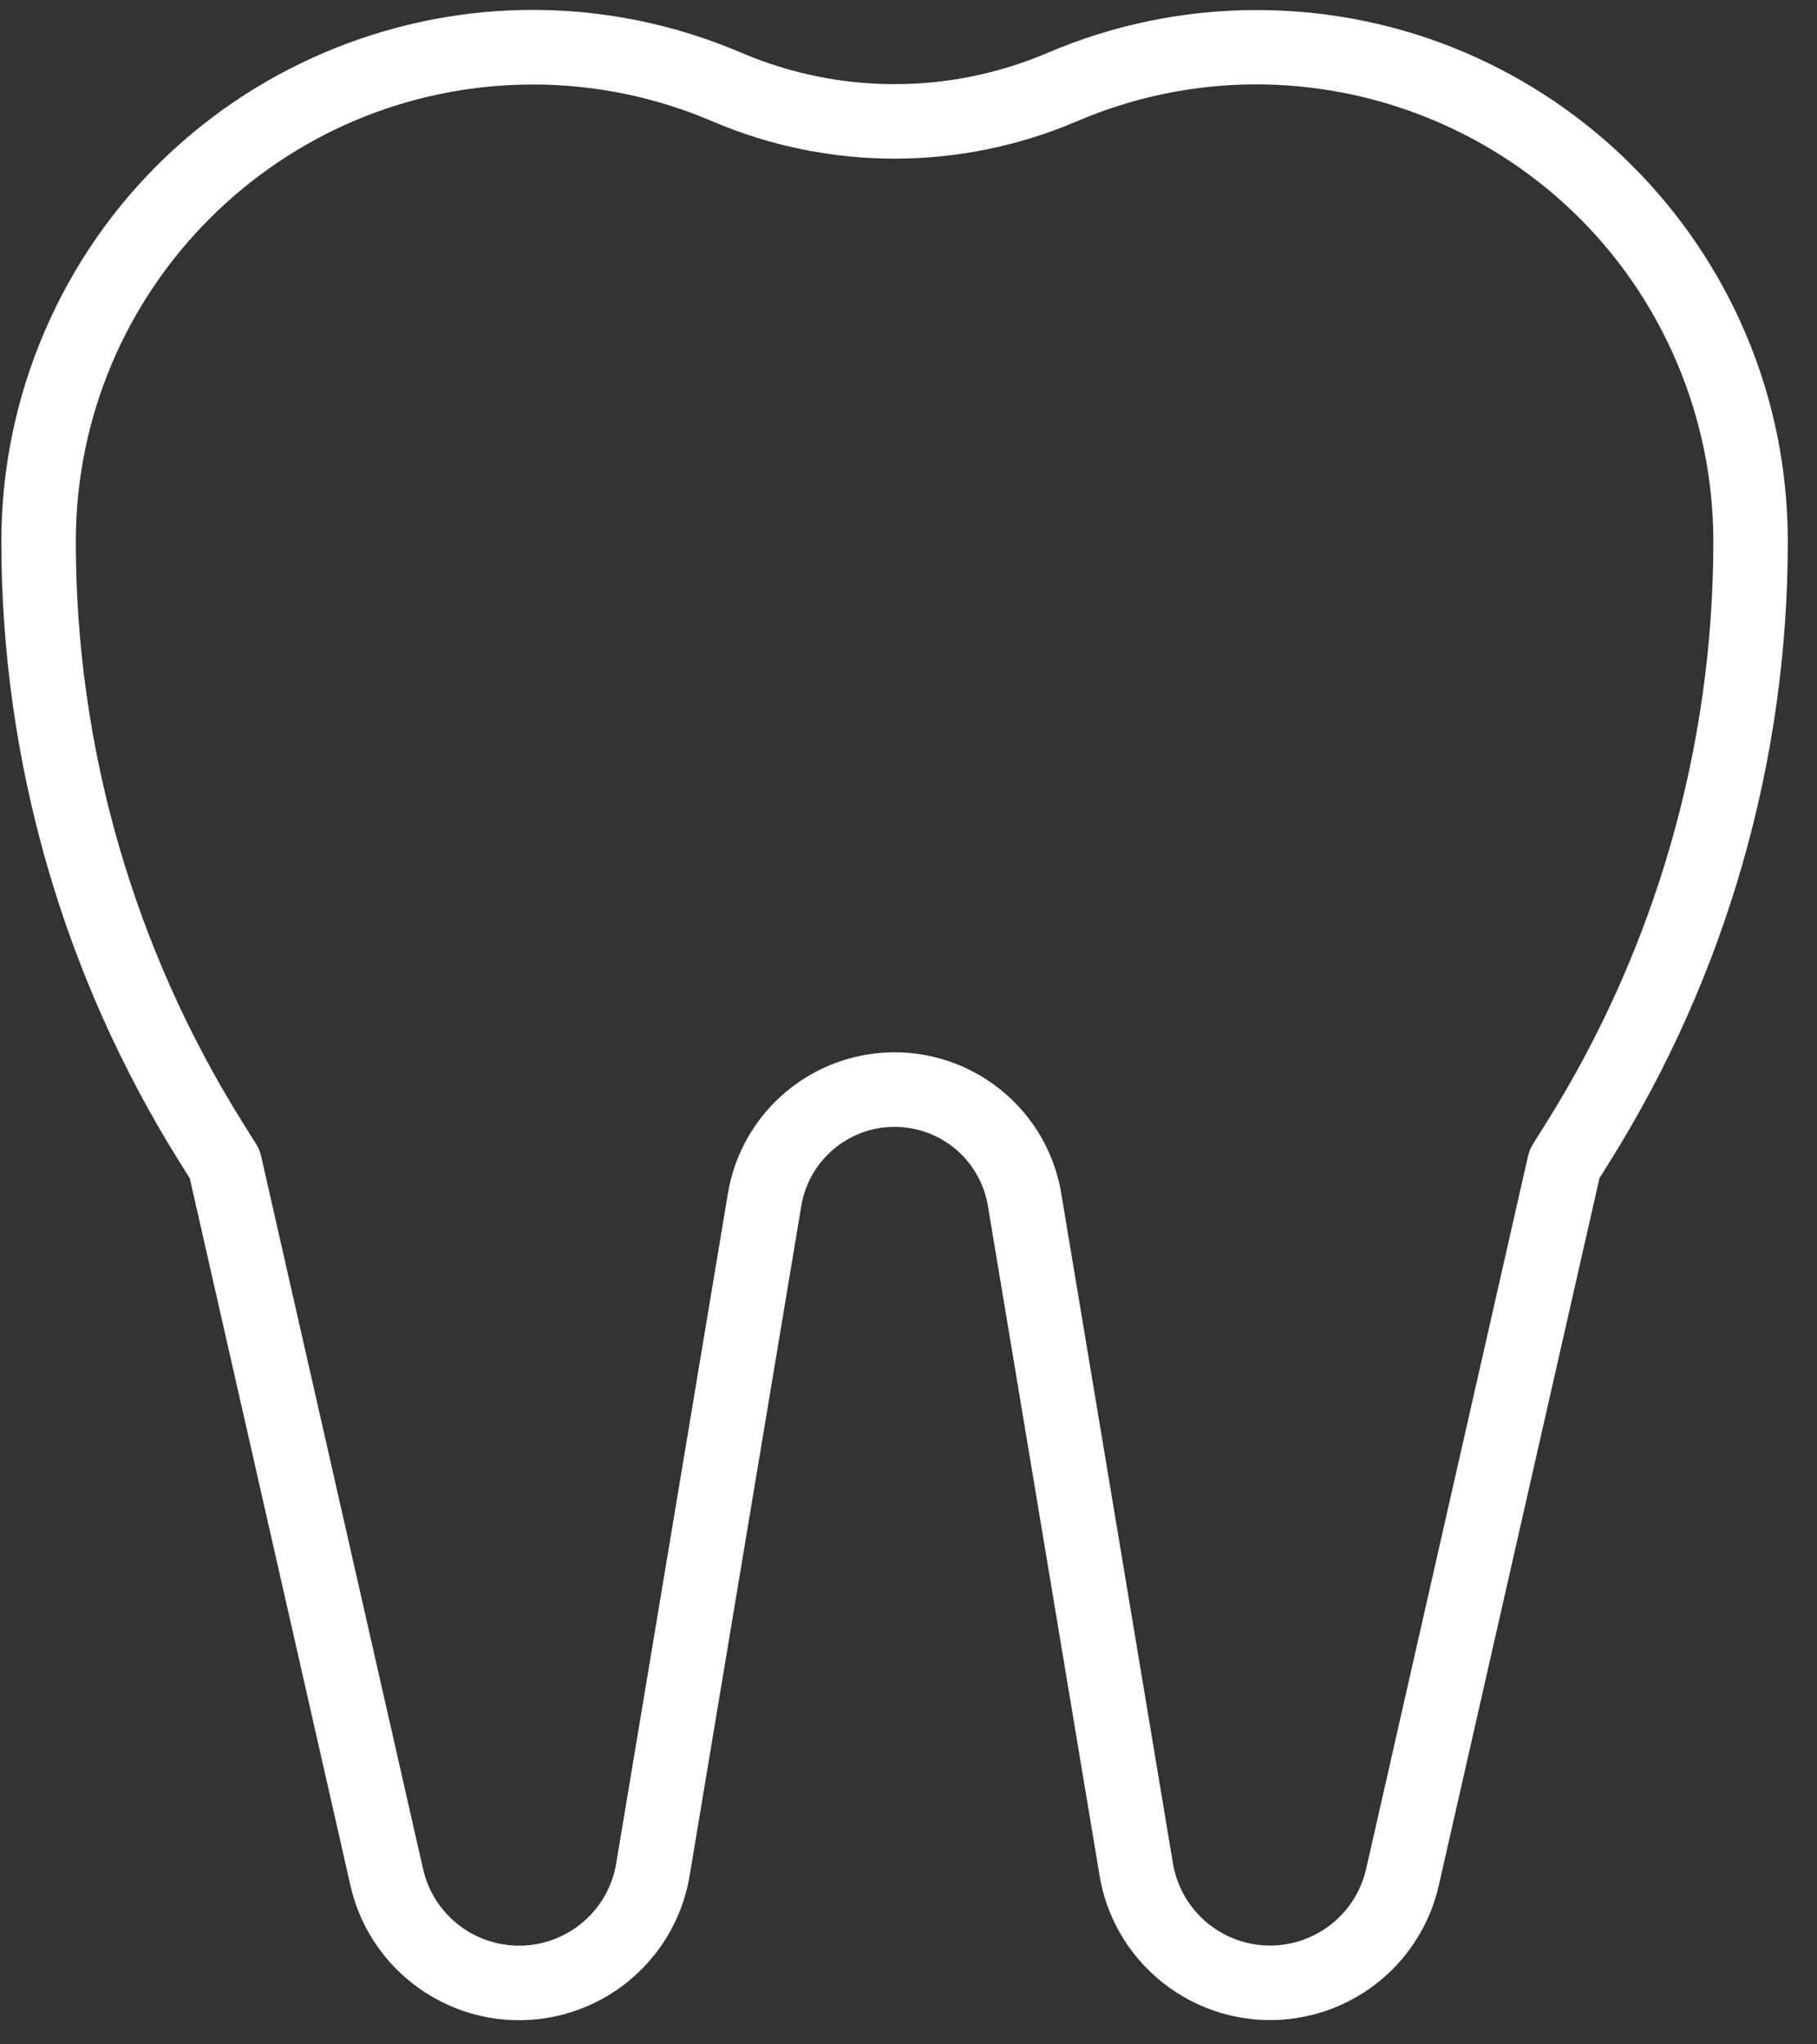 <svg width="40" height="45" viewBox="0 0 40 45" fill="none" xmlns="http://www.w3.org/2000/svg">
<rect x="0" y="0" width="40" height="45" fill="#333333" stroke="none"/>
<path d="M27.662 0.221C26.077 0.221 24.509 0.543 23.053 1.167C20.907 2.081 18.48 2.081 16.334 1.167C10.398 -1.378 3.522 1.371 0.977 7.308C0.352 8.764 0.03 10.332 0.03 11.917C0.029 16.742 1.385 21.47 3.943 25.561L4.178 25.937L7.715 41.504C8.181 43.554 10.22 44.839 12.27 44.373C13.778 44.031 14.929 42.811 15.182 41.285L17.64 26.543C17.831 25.408 18.904 24.643 20.039 24.833C20.915 24.98 21.602 25.666 21.748 26.543L24.206 41.284C24.552 43.358 26.514 44.759 28.588 44.413C30.112 44.159 31.331 43.009 31.674 41.502L35.211 25.935L35.445 25.559C38.003 21.469 39.359 16.741 39.357 11.917C39.357 5.458 34.121 0.221 27.662 0.221ZM34.054 24.693L33.746 25.185C33.698 25.263 33.663 25.348 33.641 25.437L30.075 41.137C29.809 42.305 28.647 43.036 27.479 42.771C26.621 42.576 25.966 41.881 25.821 41.013L23.363 26.271C23.025 24.245 21.108 22.876 19.081 23.214C17.514 23.476 16.285 24.704 16.024 26.271L13.566 41.014C13.37 42.195 12.254 42.994 11.073 42.798C10.203 42.654 9.508 41.998 9.313 41.138L5.746 25.438C5.725 25.349 5.689 25.264 5.641 25.186L5.333 24.694C2.937 20.863 1.668 16.436 1.669 11.917C1.675 6.365 6.174 1.867 11.726 1.86C13.088 1.859 14.436 2.135 15.688 2.673C18.247 3.765 21.14 3.765 23.699 2.673C28.805 0.485 34.718 2.851 36.905 7.956C37.441 9.208 37.718 10.556 37.718 11.917C37.719 16.435 36.45 20.863 34.054 24.693Z" fill="white"/>
</svg>
